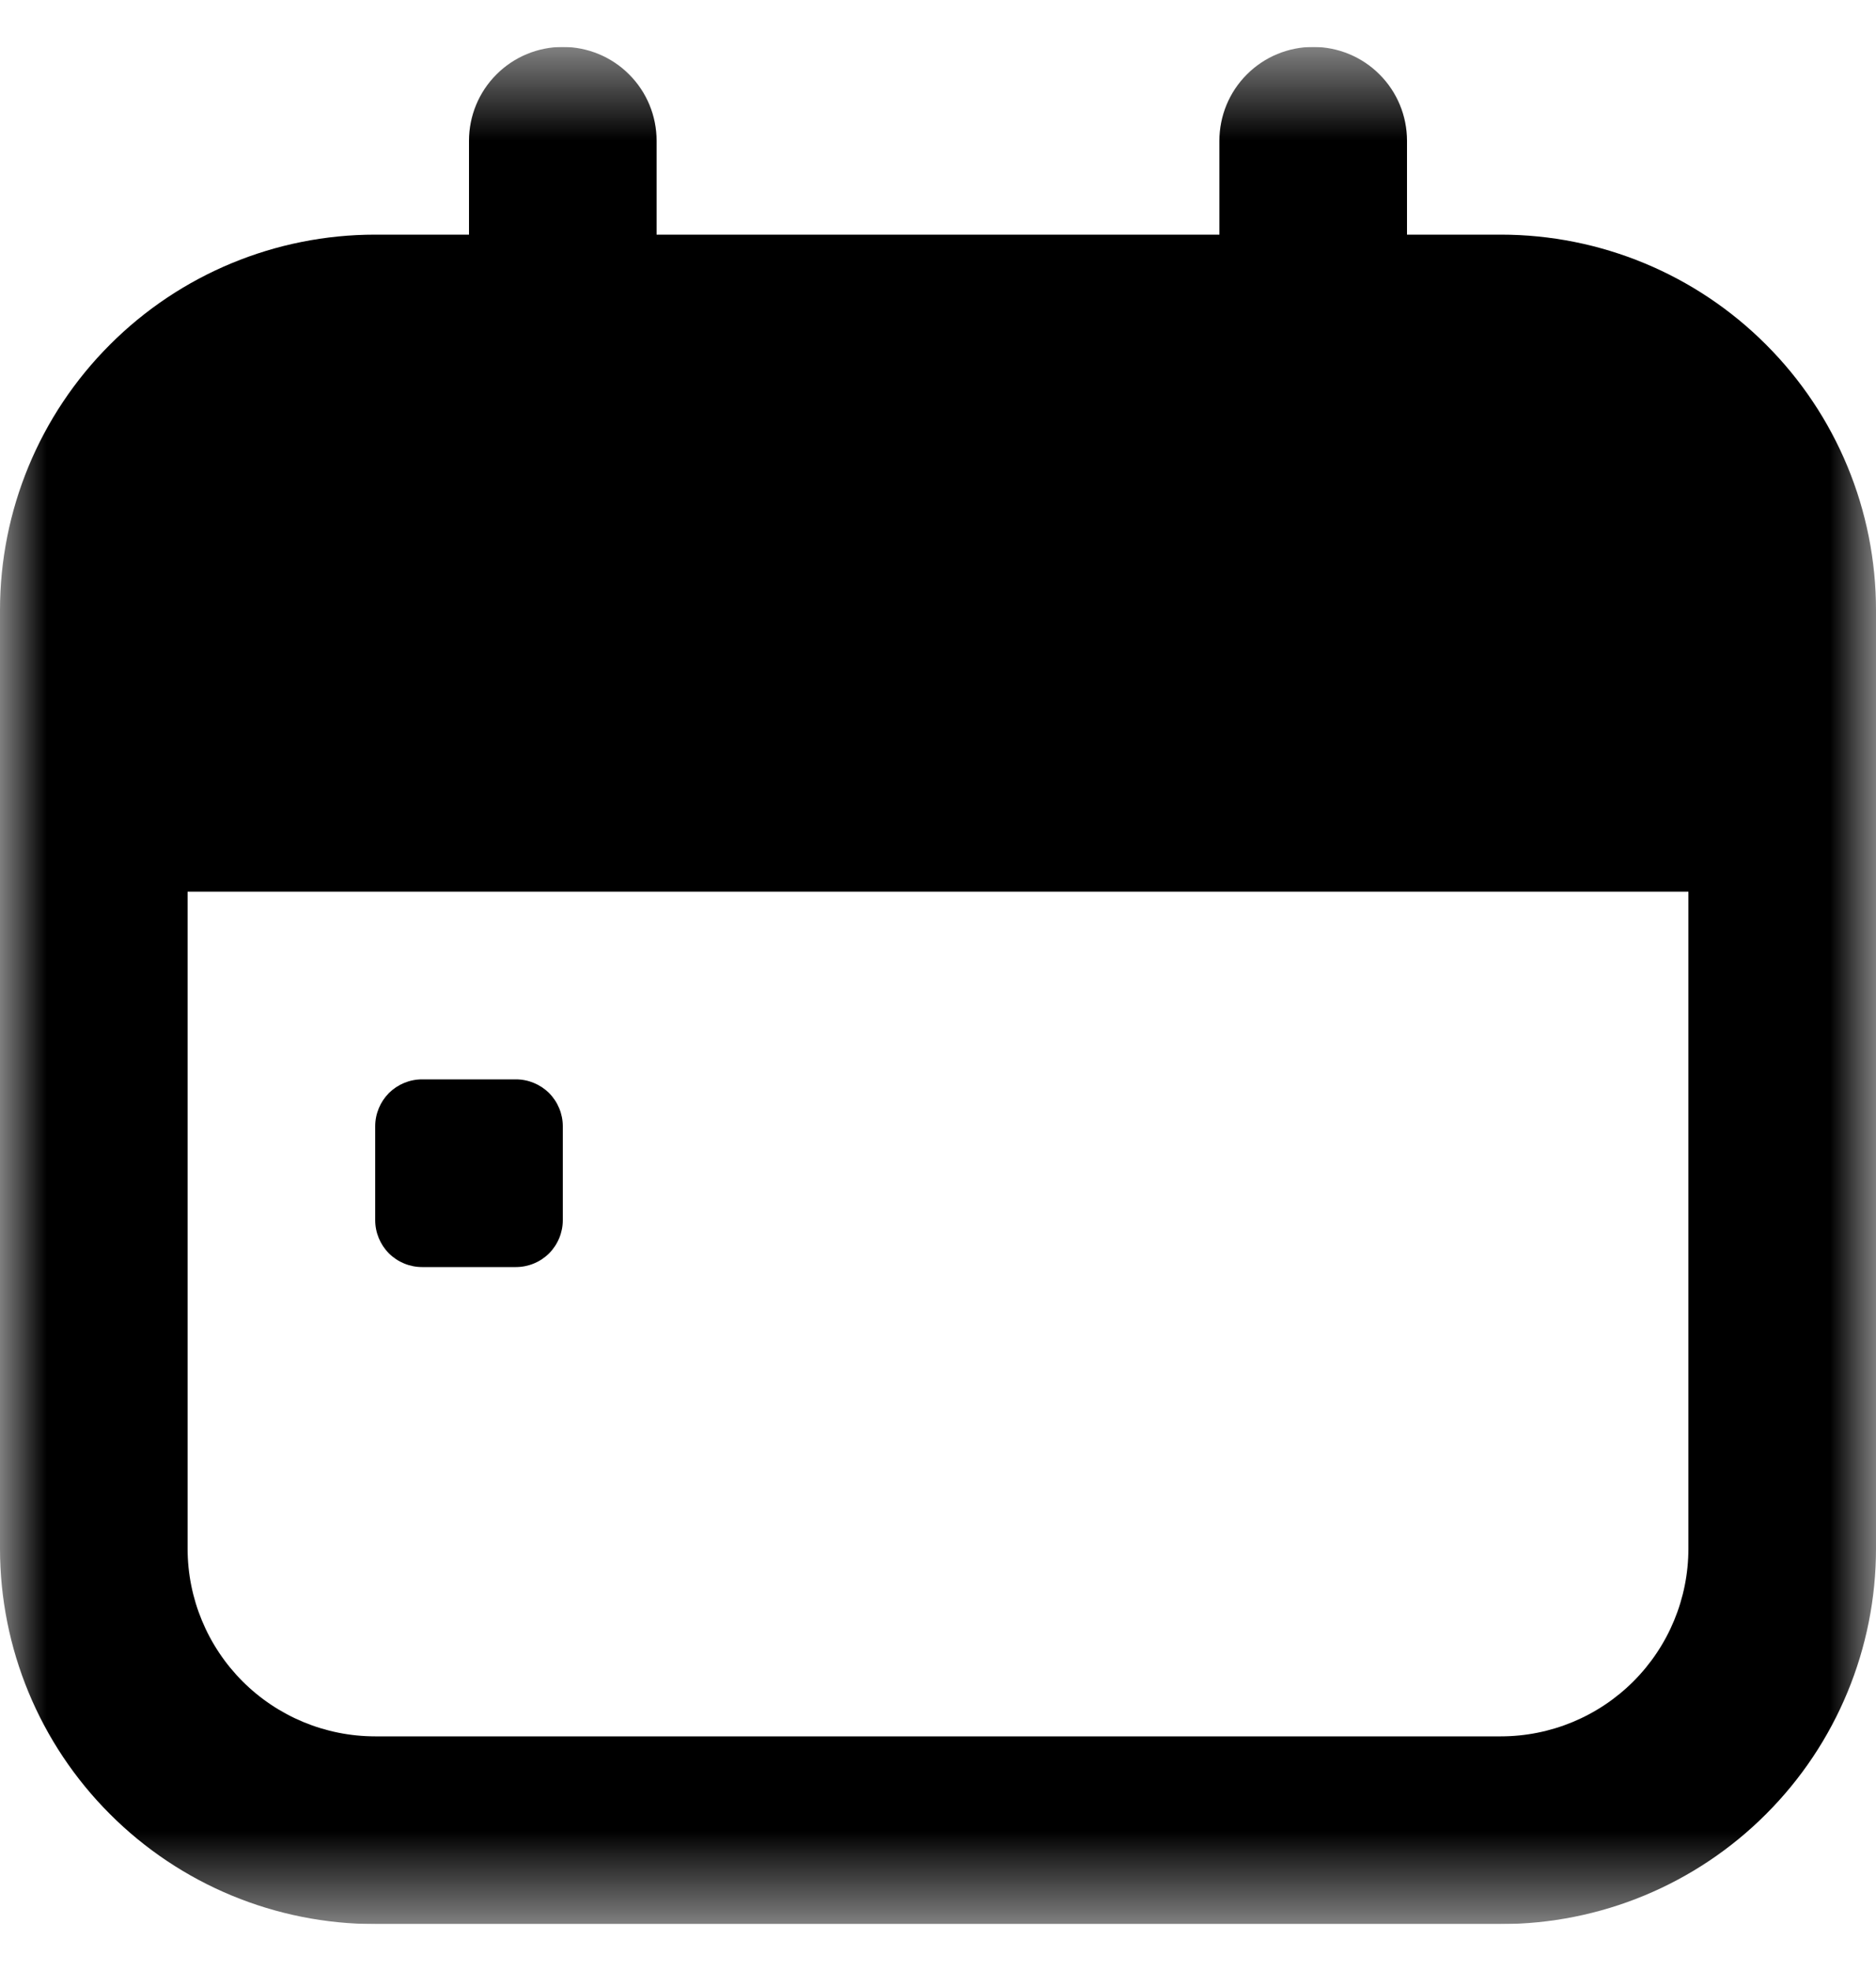 <svg width="20" height="21" viewBox="0 0 20 21" fill="none" xmlns="http://www.w3.org/2000/svg">
<g clip-path="url(#clip0_246_293)">
<mask id="mask0_246_293" style="mask-type:luminance" maskUnits="userSpaceOnUse" x="0" y="0" width="20" height="21">
<path d="M20 0.5H0V20.5H20V0.5Z" fill="white"/>
</mask>
<g mask="url(#mask0_246_293)">
<path d="M4 13V12C4 11.867 4.053 11.74 4.146 11.646C4.24 11.553 4.367 11.5 4.5 11.5H5.5C5.633 11.5 5.76 11.553 5.854 11.646C5.947 11.74 6 11.867 6 12V13C6 13.133 5.947 13.26 5.854 13.354C5.76 13.447 5.633 13.5 5.5 13.5H4.5C4.367 13.5 4.24 13.447 4.146 13.354C4.053 13.26 4 13.133 4 13ZM0 16.5V6.5C0 5.439 0.421 4.422 1.172 3.672C1.922 2.921 2.939 2.5 4 2.5H5V1.5C5 1.235 5.105 0.98 5.293 0.793C5.48 0.605 5.735 0.5 6 0.5C6.265 0.5 6.52 0.605 6.707 0.793C6.895 0.98 7 1.235 7 1.5V2.5H13V1.5C13 1.235 13.105 0.98 13.293 0.793C13.48 0.605 13.735 0.5 14 0.5C14.265 0.5 14.52 0.605 14.707 0.793C14.895 0.98 15 1.235 15 1.5V2.5H16C17.061 2.5 18.078 2.921 18.828 3.672C19.579 4.422 20 5.439 20 6.5V16.5C20 17.561 19.579 18.578 18.828 19.328C18.078 20.079 17.061 20.5 16 20.5H4C2.939 20.5 1.922 20.079 1.172 19.328C0.421 18.578 0 17.561 0 16.5ZM2 16.5C2 17.03 2.211 17.539 2.586 17.914C2.961 18.289 3.47 18.5 4 18.5H16C16.53 18.5 17.039 18.289 17.414 17.914C17.789 17.539 18 17.03 18 16.5V9.5H2V16.5Z" fill="black"/>
</g>
</g>
<defs>
<clipPath id="clip0_246_293">
<rect width="20" height="20" fill="white" transform="translate(0 0.5)"/>
</clipPath>
</defs>
</svg>
